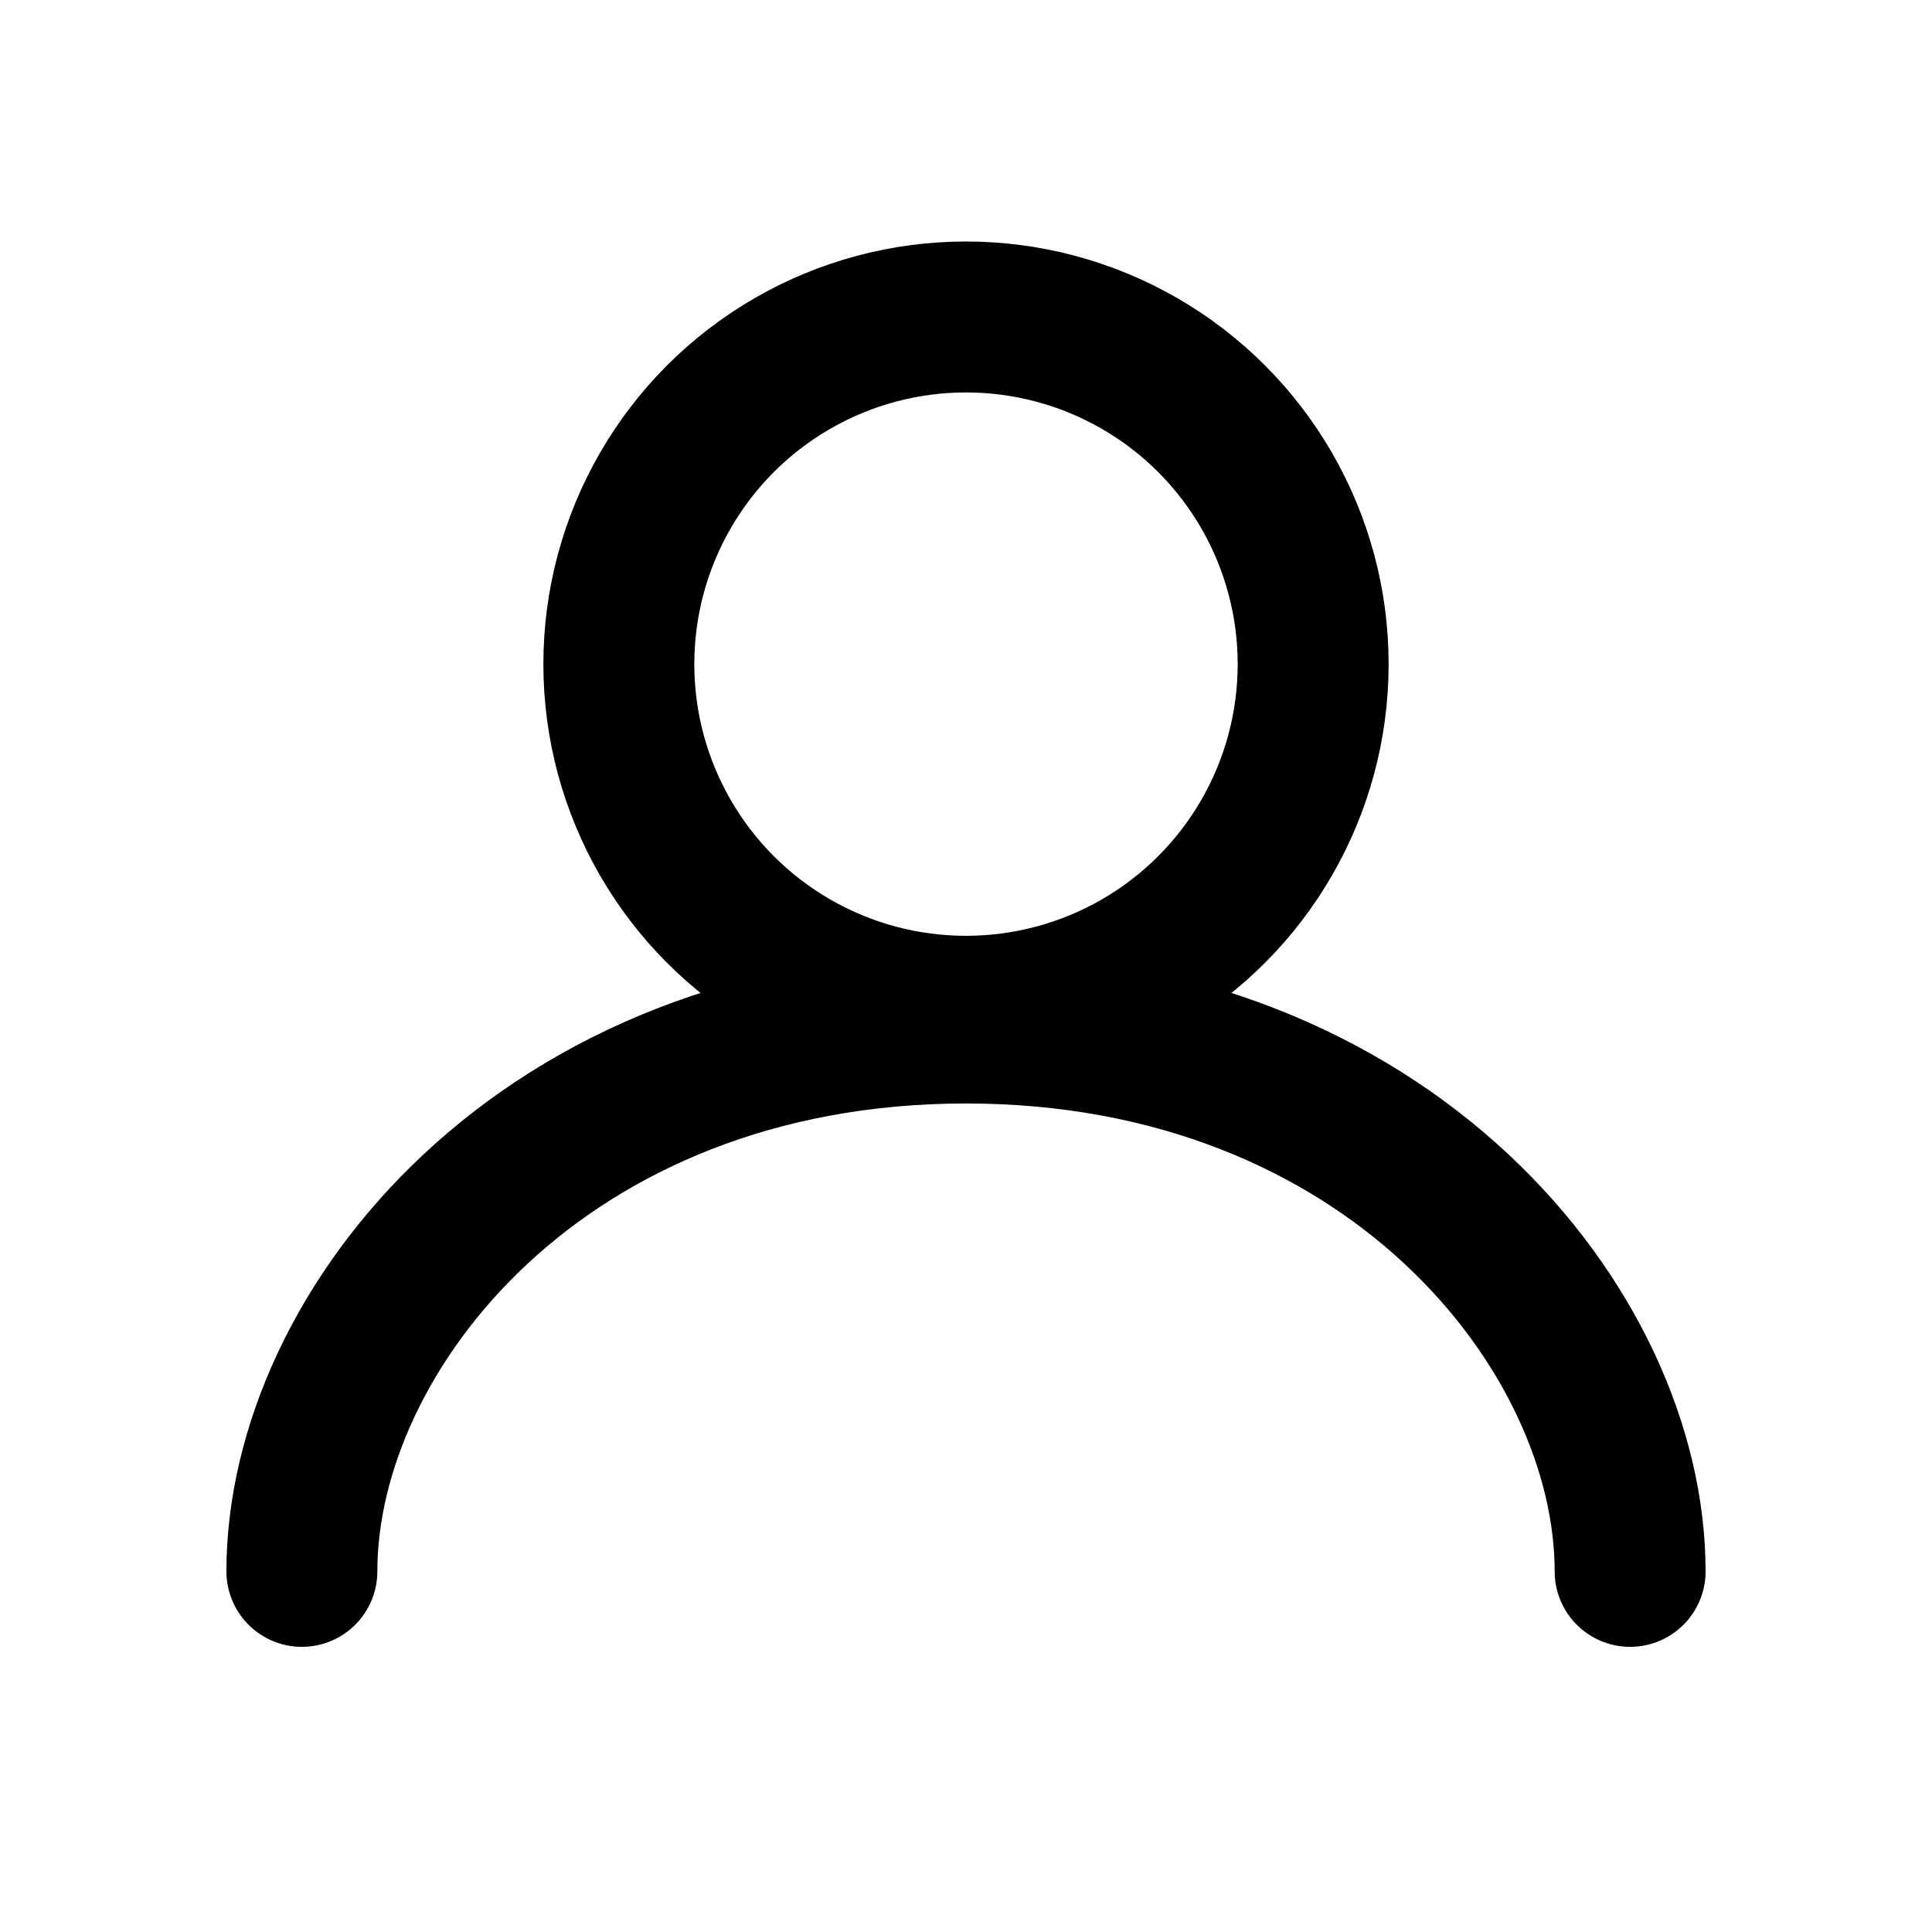 
<svg width="32" height="32" fill="none" xmlns="http://www.w3.org/2000/svg"><mask id="a" style="mask-type:luminance" maskUnits="userSpaceOnUse" x="0" y="0" width="32" height="32"><path d="M32 0H0v32h32V0Z" fill="#fff" style="fill:#fff;fill-opacity:1"/></mask><g mask="url(#a)" stroke="#2D2D2D" stroke-width="2.5"><circle cx="16" cy="11" r="5.75" style="stroke:color(display-p3 .176 .176 .176);stroke-opacity:1"/><path d="M5 26.027c0-4 4-9 11-9s11 5 11 9" style="stroke:color(display-p3 .176 .176 .176);stroke-opacity:1" stroke-linecap="round"/></g></svg>